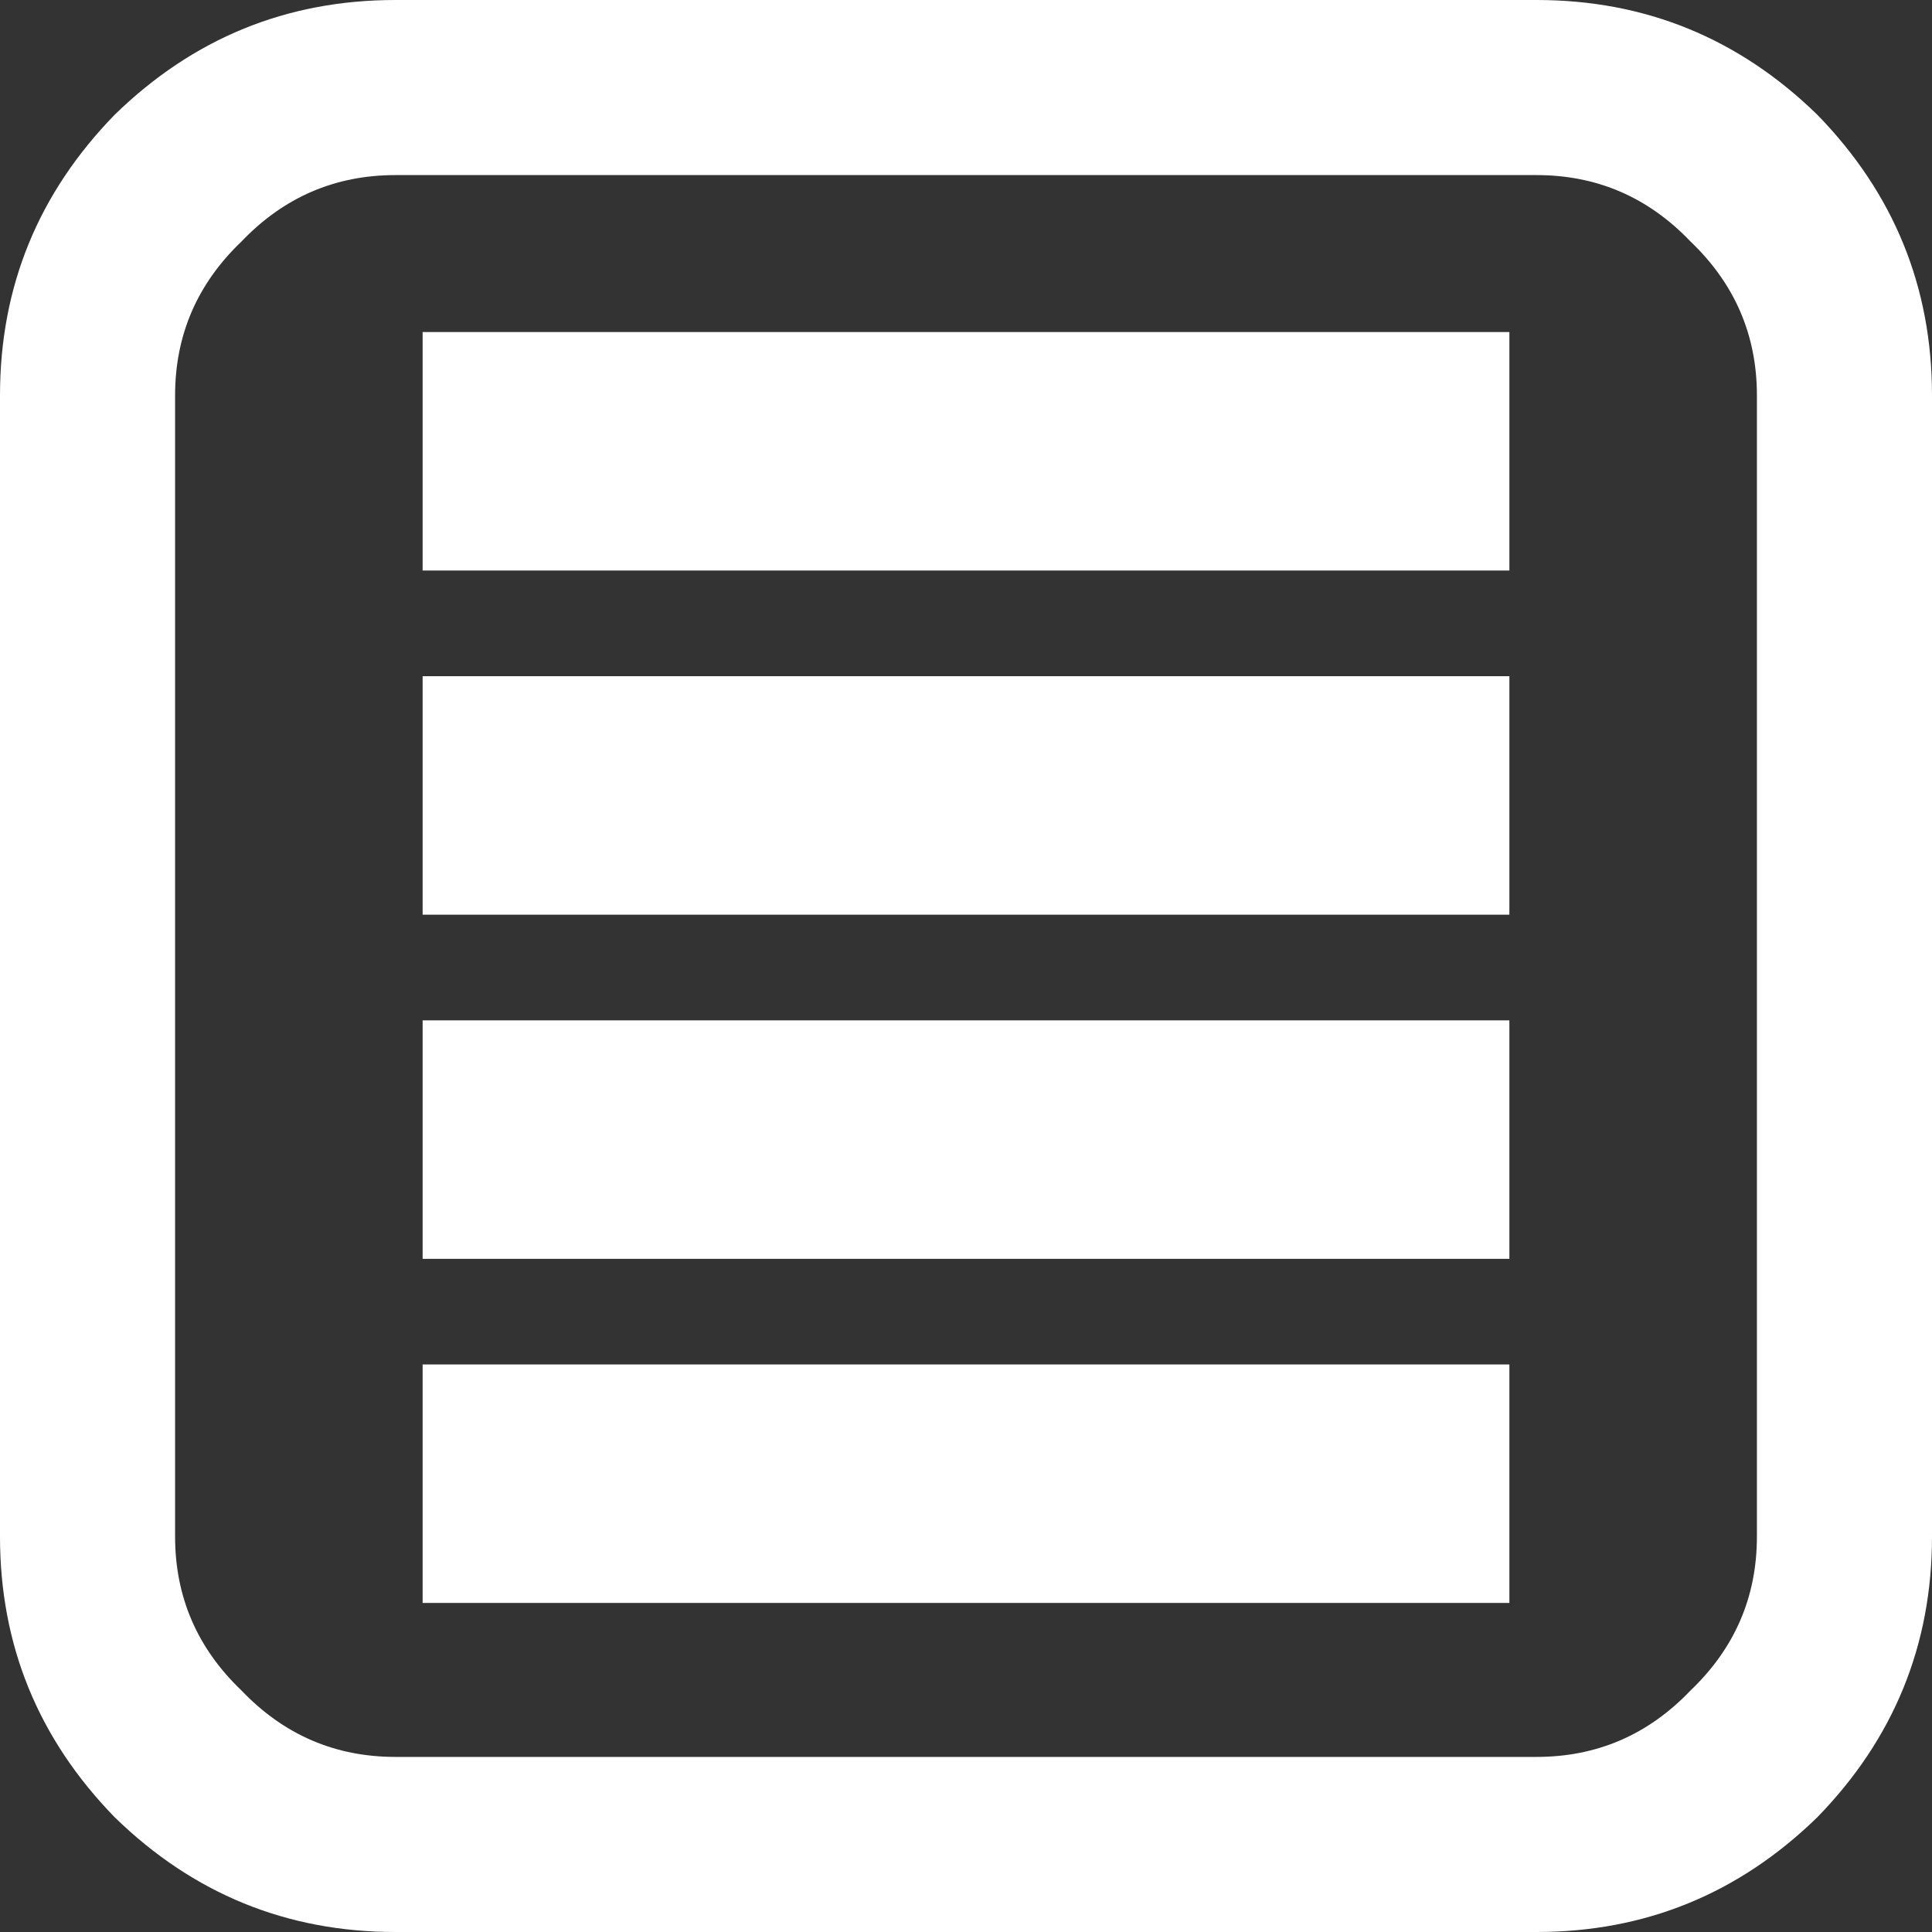 <svg version="1.2" xmlns="http://www.w3.org/2000/svg" viewBox="0 0 64 64" width="64" height="64">
	<rect x="0" y="0" width="64" height="64" fill="#333333" stroke="none"/>
	<title>New Project</title>
	<style>
		.s0 { fill: #ffffff } 
	</style>
	<path id="Four Clocks Off" fill-rule="evenodd" class="s0" d="m50.9 5.8h-37.8q-3 0-5.1 2.2-2.2 2.1-2.2 5.1v37.8q0 3 2.2 5.1 2.1 2.2 5.1 2.2h37.8q3 0 5.1-2.2 2.2-2.1 2.2-5.1v-37.8q0-3-2.2-5.1-2.1-2.2-5.1-2.2zm13.1 7.3v37.8q0 5.4-3.8 9.3-3.9 3.8-9.3 3.8h-37.8q-5.4 0-9.3-3.8-3.8-3.9-3.8-9.3v-37.8q0-5.4 3.8-9.3 3.9-3.8 9.3-3.8h37.8q5.4 0 9.3 3.8 3.8 3.9 3.8 9.3zm-50-2.1h36v7.9h-36zm0 11.4h36v7.9h-36zm0 11.4h36v7.9h-36zm0 11.4h36v7.9h-36z"/>
</svg>